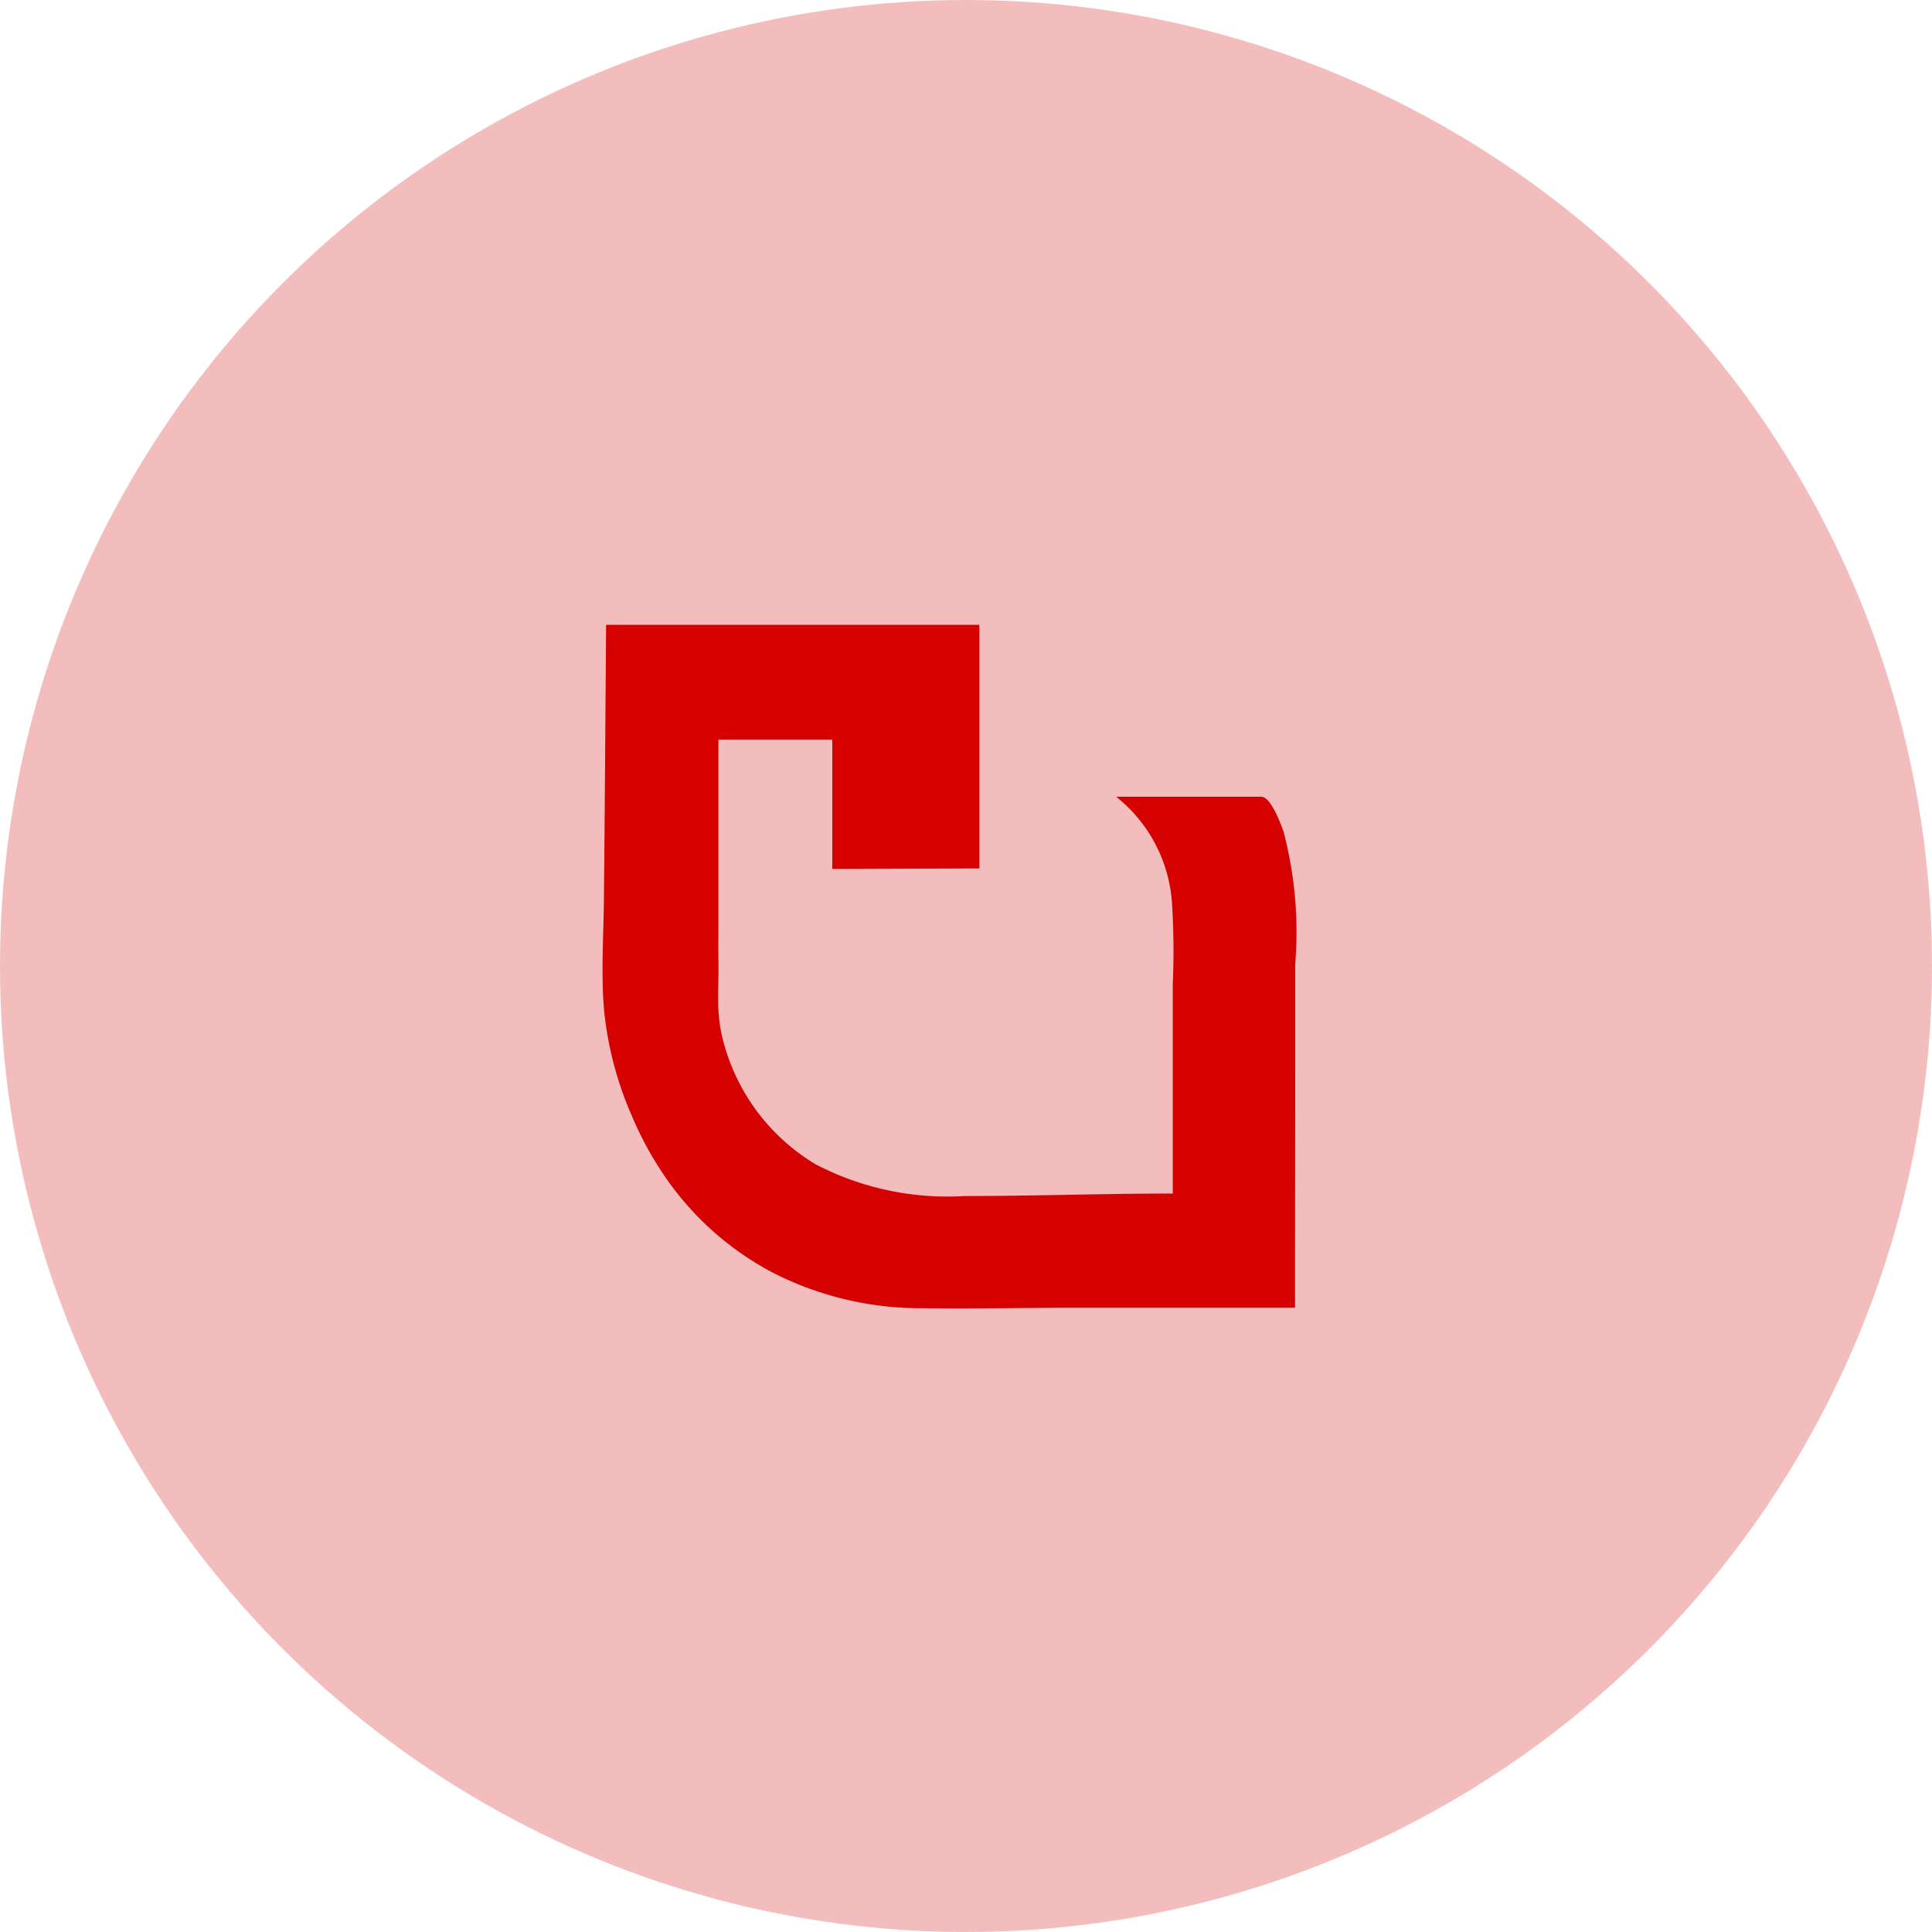 <svg xmlns="http://www.w3.org/2000/svg" width="71" height="71" viewBox="0 0 71 71">
  <g id="Group_197" data-name="Group 197" transform="translate(-1541 -3243)">
    <circle id="Ellipse_457" data-name="Ellipse 457" cx="35.5" cy="35.5" r="35.5" transform="translate(1541 3243)" fill="#d50000" opacity="0.26"/>
    <path id="Path_94293" data-name="Path 94293" d="M327.41,229.311v-4.754h-4.184v6.733c0,.467-.009.935,0,1.4.017.685-.049,1.371.019,2.058.019.2.047.39.085.583a7.475,7.475,0,0,0,3.47,4.835,10.468,10.468,0,0,0,5.459,1.165c2.544,0,5.076-.092,7.619-.092h.045v-7.69a28.374,28.374,0,0,0-.03-3.008,5.458,5.458,0,0,0-2.051-3.885h5.333c.358,0,.737,1.052.815,1.274a14.483,14.483,0,0,1,.432,4.876q0,1.822,0,3.645,0,3.592-.007,7.184c0,.094,0,1.8,0,1.8h-7.988c-1.906,0-3.819.046-5.723.018a11.925,11.925,0,0,1-5.577-1.358,11.031,11.031,0,0,1-3.651-3.175,12.561,12.561,0,0,1-1.442-2.559,12.812,12.812,0,0,1-1.006-3.815c-.124-1.369-.022-2.78-.01-4.154.011-1.28.025-2.56.034-3.84l.04-5.4.006-.812h13.718v8.952Z" transform="translate(1244.176 3045.623)" fill="#d50000"/>
  </g>
</svg>
